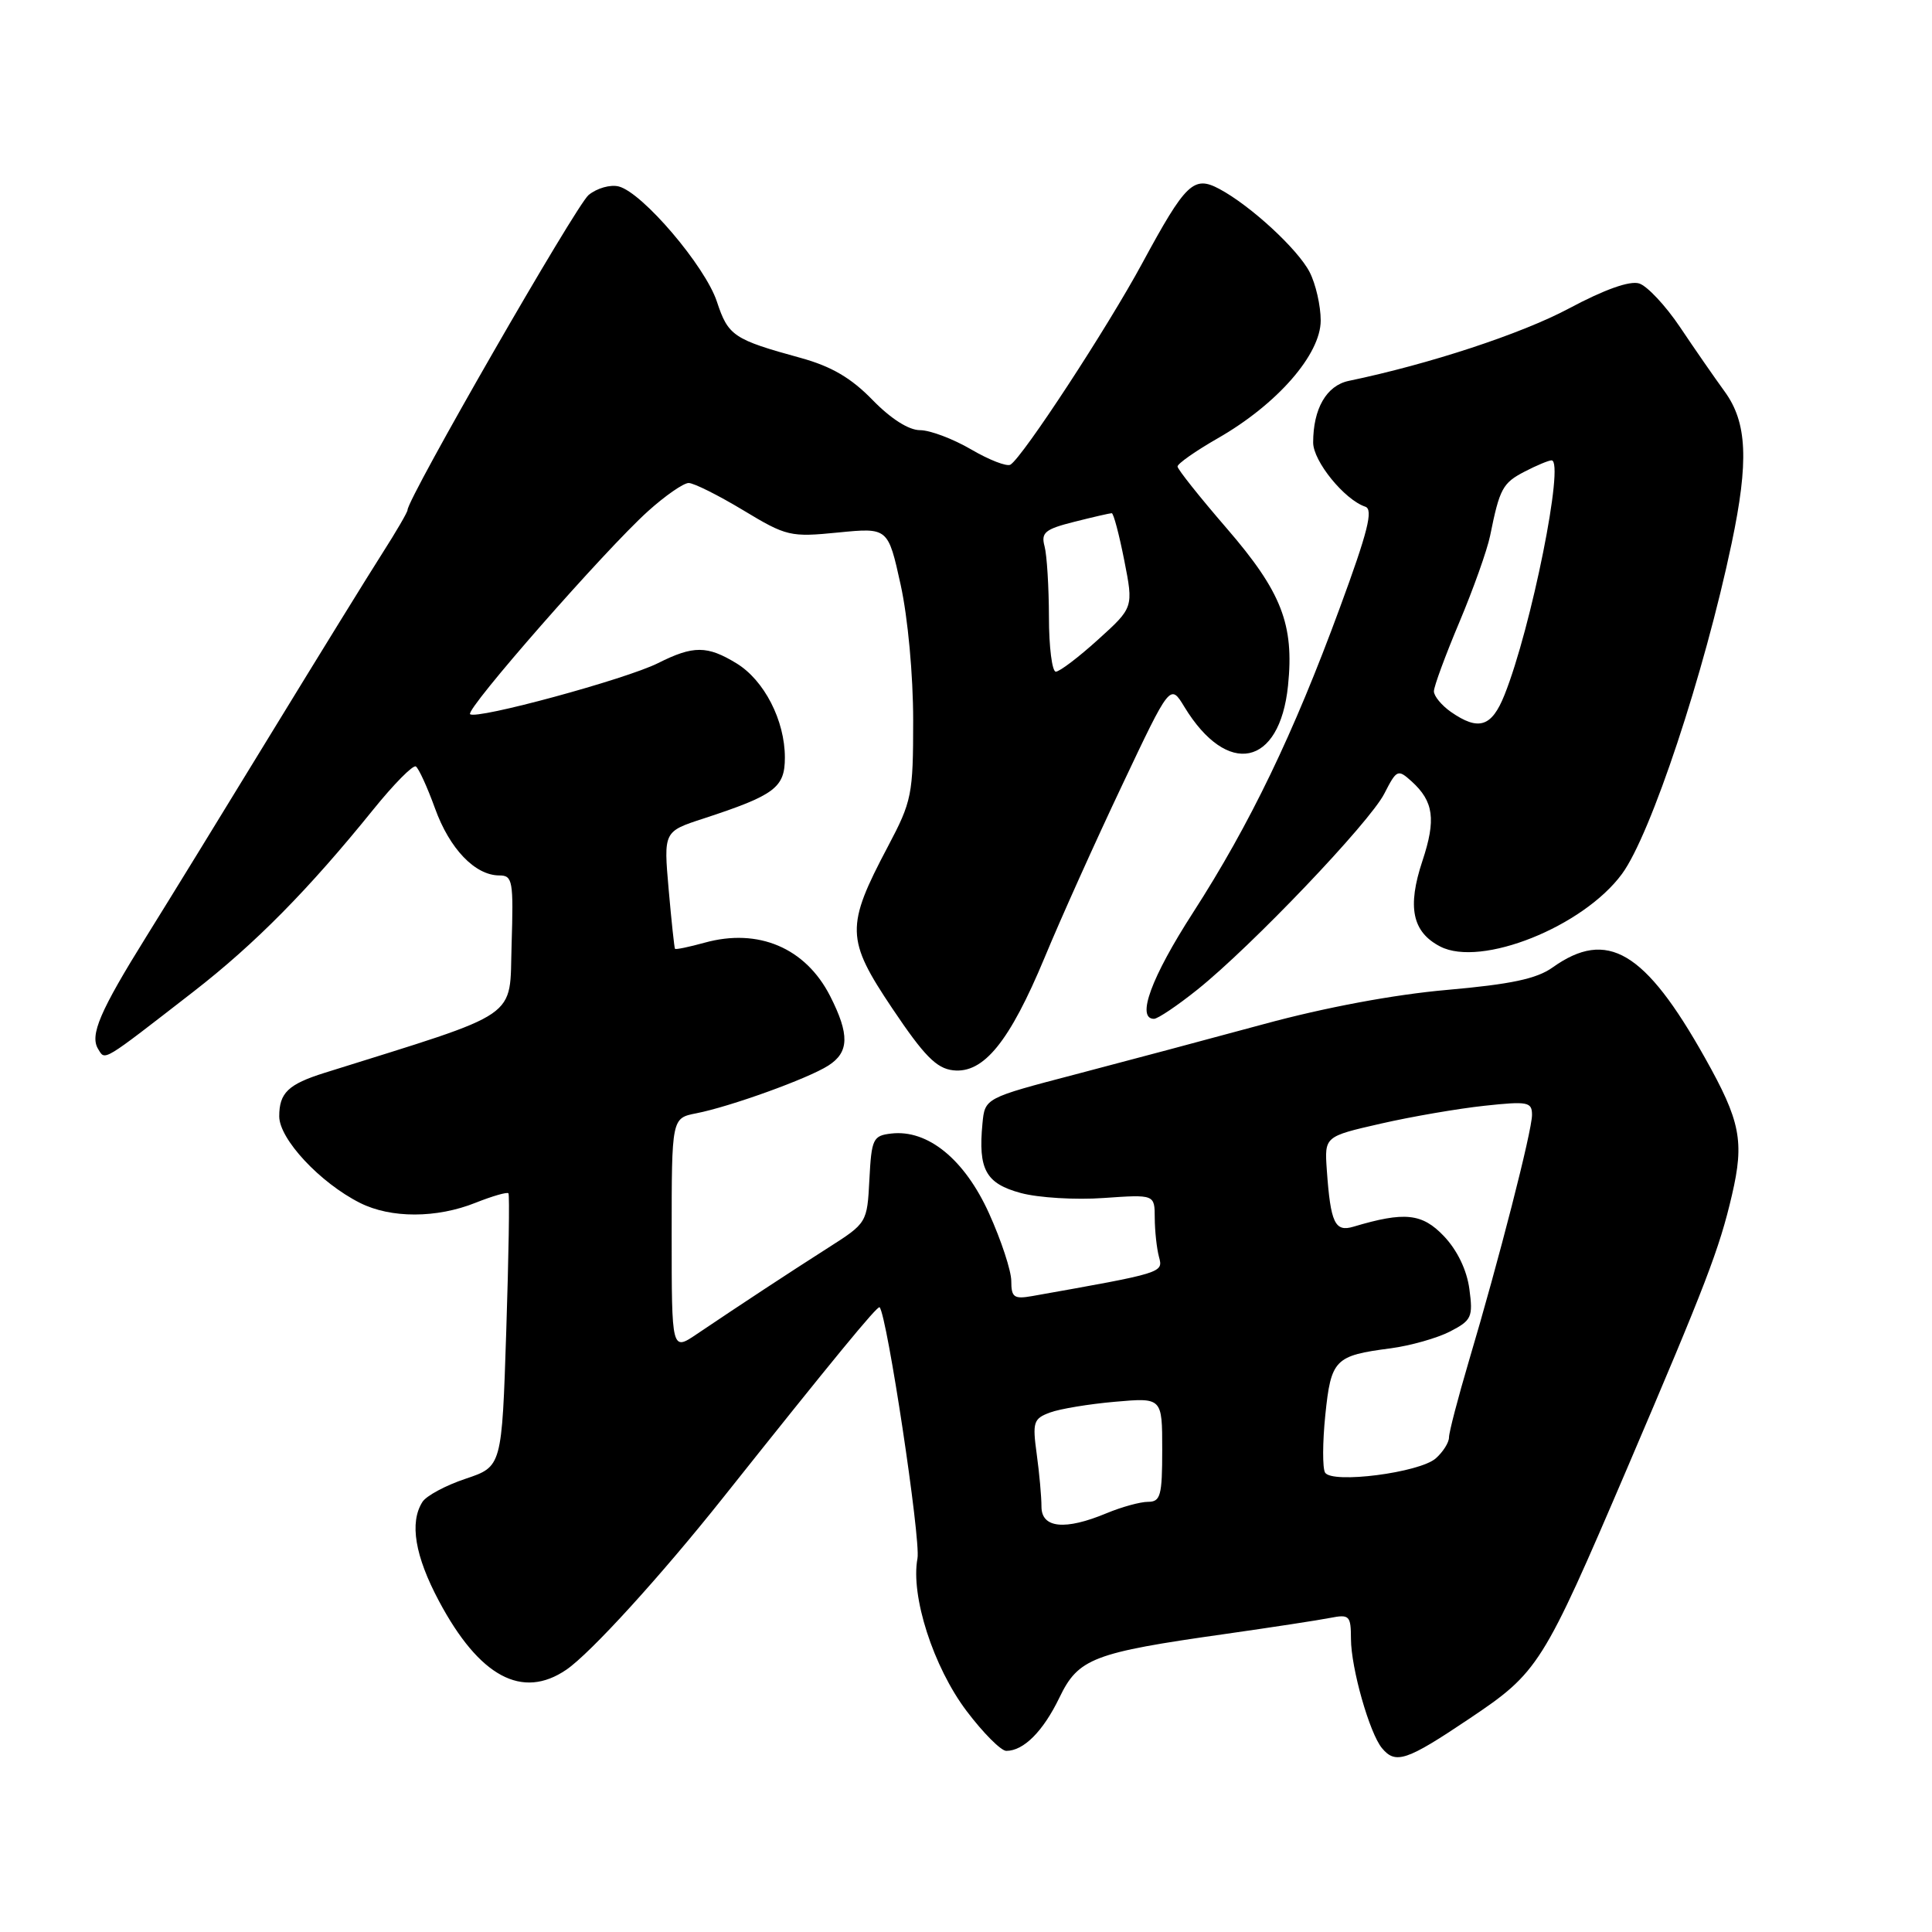 <?xml version="1.0" encoding="UTF-8" standalone="no"?>
<!DOCTYPE svg PUBLIC "-//W3C//DTD SVG 1.1//EN" "http://www.w3.org/Graphics/SVG/1.1/DTD/svg11.dtd" >
<svg xmlns="http://www.w3.org/2000/svg" xmlns:xlink="http://www.w3.org/1999/xlink" version="1.1" viewBox="0 0 256 256">
 <g >
 <path fill="currentColor"
d=" M 194.67 227.75 C 203.87 221.58 204.40 220.74 215.63 194.50 C 226.06 170.10 227.83 165.50 229.49 158.36 C 231.15 151.23 230.63 148.56 225.91 140.16 C 217.97 126.01 212.96 123.04 205.73 128.19 C 203.62 129.70 200.20 130.42 191.72 131.17 C 184.75 131.78 175.58 133.49 167.50 135.69 C 160.35 137.63 149.10 140.63 142.50 142.36 C 130.50 145.50 130.50 145.50 130.18 148.89 C 129.60 154.97 130.62 156.82 135.26 158.08 C 137.59 158.71 142.54 159.01 146.25 158.74 C 153.00 158.27 153.00 158.27 153.01 161.38 C 153.02 163.10 153.27 165.42 153.57 166.54 C 154.14 168.66 154.20 168.64 136.75 171.74 C 134.36 172.16 134.00 171.90 134.00 169.75 C 134.00 168.39 132.67 164.35 131.05 160.77 C 127.81 153.61 122.93 149.64 118.10 150.20 C 115.68 150.48 115.48 150.89 115.20 156.27 C 114.90 162.04 114.89 162.05 109.70 165.36 C 104.37 168.76 98.29 172.76 92.35 176.76 C 89.00 179.03 89.00 179.03 89.00 163.59 C 89.00 148.16 89.00 148.16 92.25 147.52 C 96.76 146.64 107.04 142.93 109.75 141.20 C 112.53 139.43 112.59 137.08 109.99 131.97 C 106.74 125.60 100.48 122.94 93.37 124.91 C 91.30 125.48 89.54 125.85 89.44 125.72 C 89.35 125.60 88.97 122.05 88.60 117.84 C 87.93 110.18 87.93 110.18 93.22 108.46 C 102.68 105.36 104.00 104.37 104.00 100.38 C 104.00 95.46 101.26 90.13 97.58 87.89 C 93.71 85.53 91.87 85.52 87.21 87.86 C 82.96 90.00 63.07 95.40 62.29 94.63 C 61.66 93.99 80.17 72.87 85.85 67.75 C 88.13 65.69 90.57 64.00 91.25 64.00 C 91.94 64.00 95.19 65.63 98.48 67.61 C 104.21 71.07 104.72 71.19 111.06 70.56 C 117.67 69.91 117.67 69.91 119.34 77.48 C 120.30 81.85 121.00 89.46 121.00 95.45 C 121.00 105.30 120.83 106.16 117.65 112.17 C 112.04 122.78 112.08 124.45 118.24 133.63 C 122.44 139.89 124.08 141.57 126.29 141.82 C 130.33 142.28 133.77 138.04 138.41 126.90 C 140.55 121.73 145.18 111.44 148.69 104.04 C 155.06 90.57 155.06 90.57 156.94 93.67 C 162.63 103.01 169.57 101.59 170.67 90.85 C 171.50 82.75 169.82 78.43 162.54 70.00 C 158.98 65.88 156.05 62.20 156.03 61.82 C 156.01 61.45 158.42 59.76 161.37 58.07 C 169.22 53.58 175.00 46.97 175.00 42.47 C 175.00 40.51 174.34 37.62 173.53 36.05 C 171.95 33.00 165.71 27.25 161.58 25.04 C 158.17 23.22 157.12 24.23 151.37 34.85 C 146.70 43.49 135.53 60.55 133.89 61.57 C 133.42 61.86 131.07 60.95 128.68 59.55 C 126.28 58.15 123.24 57.00 121.91 57.00 C 120.41 57.00 118.03 55.48 115.61 52.99 C 112.78 50.08 110.17 48.55 106.11 47.43 C 97.19 44.98 96.49 44.51 94.99 39.96 C 93.43 35.26 85.16 25.54 82.00 24.71 C 80.89 24.42 79.10 24.93 77.99 25.84 C 76.31 27.24 54.00 66.04 54.00 67.58 C 54.00 67.86 52.50 70.44 50.67 73.30 C 48.84 76.16 42.26 86.83 36.04 97.00 C 29.83 107.17 22.35 119.35 19.42 124.05 C 13.21 134.03 11.87 137.17 13.01 139.01 C 13.96 140.55 13.40 140.89 25.66 131.38 C 33.81 125.05 40.87 117.90 49.46 107.27 C 52.18 103.90 54.72 101.33 55.10 101.56 C 55.48 101.80 56.62 104.30 57.64 107.11 C 59.57 112.47 62.95 116.00 66.17 116.00 C 67.93 116.00 68.05 116.72 67.79 125.17 C 67.47 135.20 69.40 133.88 43.00 142.16 C 38.19 143.67 37.00 144.81 37.00 147.92 C 37.00 150.93 42.41 156.73 47.70 159.39 C 51.79 161.45 57.85 161.44 63.02 159.37 C 65.26 158.48 67.21 157.92 67.37 158.12 C 67.54 158.33 67.40 166.56 67.08 176.42 C 66.50 194.33 66.50 194.33 61.70 195.94 C 59.06 196.82 56.48 198.20 55.97 199.02 C 54.24 201.75 54.98 206.18 58.17 212.16 C 63.51 222.18 69.20 225.24 75.05 221.24 C 78.24 219.06 87.56 208.83 95.82 198.44 C 110.37 180.15 116.28 172.95 116.55 173.22 C 117.53 174.22 122.03 204.03 121.57 206.50 C 120.64 211.46 123.67 220.88 128.08 226.72 C 130.27 229.62 132.64 232.00 133.34 232.00 C 135.64 232.00 138.22 229.41 140.38 224.94 C 142.88 219.74 144.83 218.99 162.28 216.52 C 168.45 215.64 174.74 214.68 176.25 214.38 C 178.81 213.88 179.00 214.08 179.01 217.17 C 179.02 221.03 181.47 229.66 183.12 231.64 C 184.92 233.81 186.38 233.32 194.67 227.75 Z  M 158.66 131.13 C 165.83 125.39 181.47 109.00 183.43 105.16 C 185.07 101.96 185.22 101.89 187.05 103.54 C 189.97 106.19 190.30 108.59 188.48 114.07 C 186.44 120.20 187.13 123.50 190.84 125.42 C 196.24 128.21 209.77 122.80 214.92 115.80 C 218.74 110.61 225.82 89.26 229.45 72.00 C 231.74 61.12 231.51 55.99 228.54 51.90 C 227.18 50.03 224.51 46.18 222.61 43.34 C 220.70 40.50 218.27 37.90 217.20 37.56 C 215.95 37.17 212.62 38.35 207.88 40.88 C 201.60 44.23 189.39 48.25 178.71 50.47 C 175.77 51.09 174.00 54.15 174.00 58.64 C 174.00 61.11 178.15 66.22 180.91 67.14 C 181.99 67.50 181.25 70.46 177.53 80.55 C 171.39 97.26 165.64 109.19 158.08 120.93 C 152.55 129.50 150.53 135.00 152.91 135.00 C 153.41 135.00 156.00 133.26 158.66 131.13 Z  M 138.00 199.64 C 138.00 198.34 137.72 195.20 137.37 192.67 C 136.79 188.44 136.94 187.98 139.12 187.17 C 140.43 186.68 144.31 186.04 147.75 185.74 C 154.00 185.19 154.00 185.19 154.00 192.09 C 154.00 198.18 153.78 199.00 152.12 199.00 C 151.09 199.00 148.63 199.68 146.65 200.50 C 141.13 202.81 138.00 202.50 138.00 199.64 Z  M 175.58 195.13 C 175.23 194.56 175.24 191.12 175.61 187.50 C 176.37 180.12 176.86 179.62 184.27 178.66 C 186.89 178.31 190.43 177.31 192.14 176.43 C 195.00 174.95 195.20 174.52 194.70 170.80 C 194.36 168.28 193.10 165.67 191.33 163.80 C 188.44 160.76 186.12 160.52 179.35 162.54 C 176.88 163.28 176.31 162.07 175.81 155.04 C 175.50 150.59 175.50 150.59 182.95 148.89 C 187.05 147.95 193.24 146.89 196.70 146.52 C 202.45 145.90 203.00 146.01 203.00 147.73 C 203.00 149.86 198.60 167.02 194.63 180.36 C 193.19 185.24 192.00 189.78 192.00 190.46 C 192.00 191.14 191.21 192.39 190.25 193.24 C 188.10 195.14 176.51 196.63 175.58 195.13 Z  M 138.99 81.75 C 138.98 77.76 138.72 73.55 138.41 72.39 C 137.92 70.57 138.46 70.12 142.36 69.14 C 144.85 68.51 147.08 68.00 147.31 68.00 C 147.55 68.00 148.29 70.81 148.97 74.25 C 150.20 80.50 150.20 80.50 145.50 84.75 C 142.92 87.09 140.40 89.00 139.90 89.00 C 139.41 89.00 138.99 85.74 138.99 81.75 Z  M 192.25 94.33 C 191.01 93.46 190.00 92.23 190.00 91.60 C 190.00 90.96 191.52 86.84 193.37 82.45 C 195.22 78.05 197.06 72.89 197.45 70.98 C 198.71 64.73 199.11 64.00 202.02 62.49 C 203.60 61.67 205.21 61.00 205.59 61.00 C 207.36 61.00 202.91 83.20 199.35 92.09 C 197.65 96.34 195.92 96.88 192.25 94.33 Z "/>
</g>
</svg>
